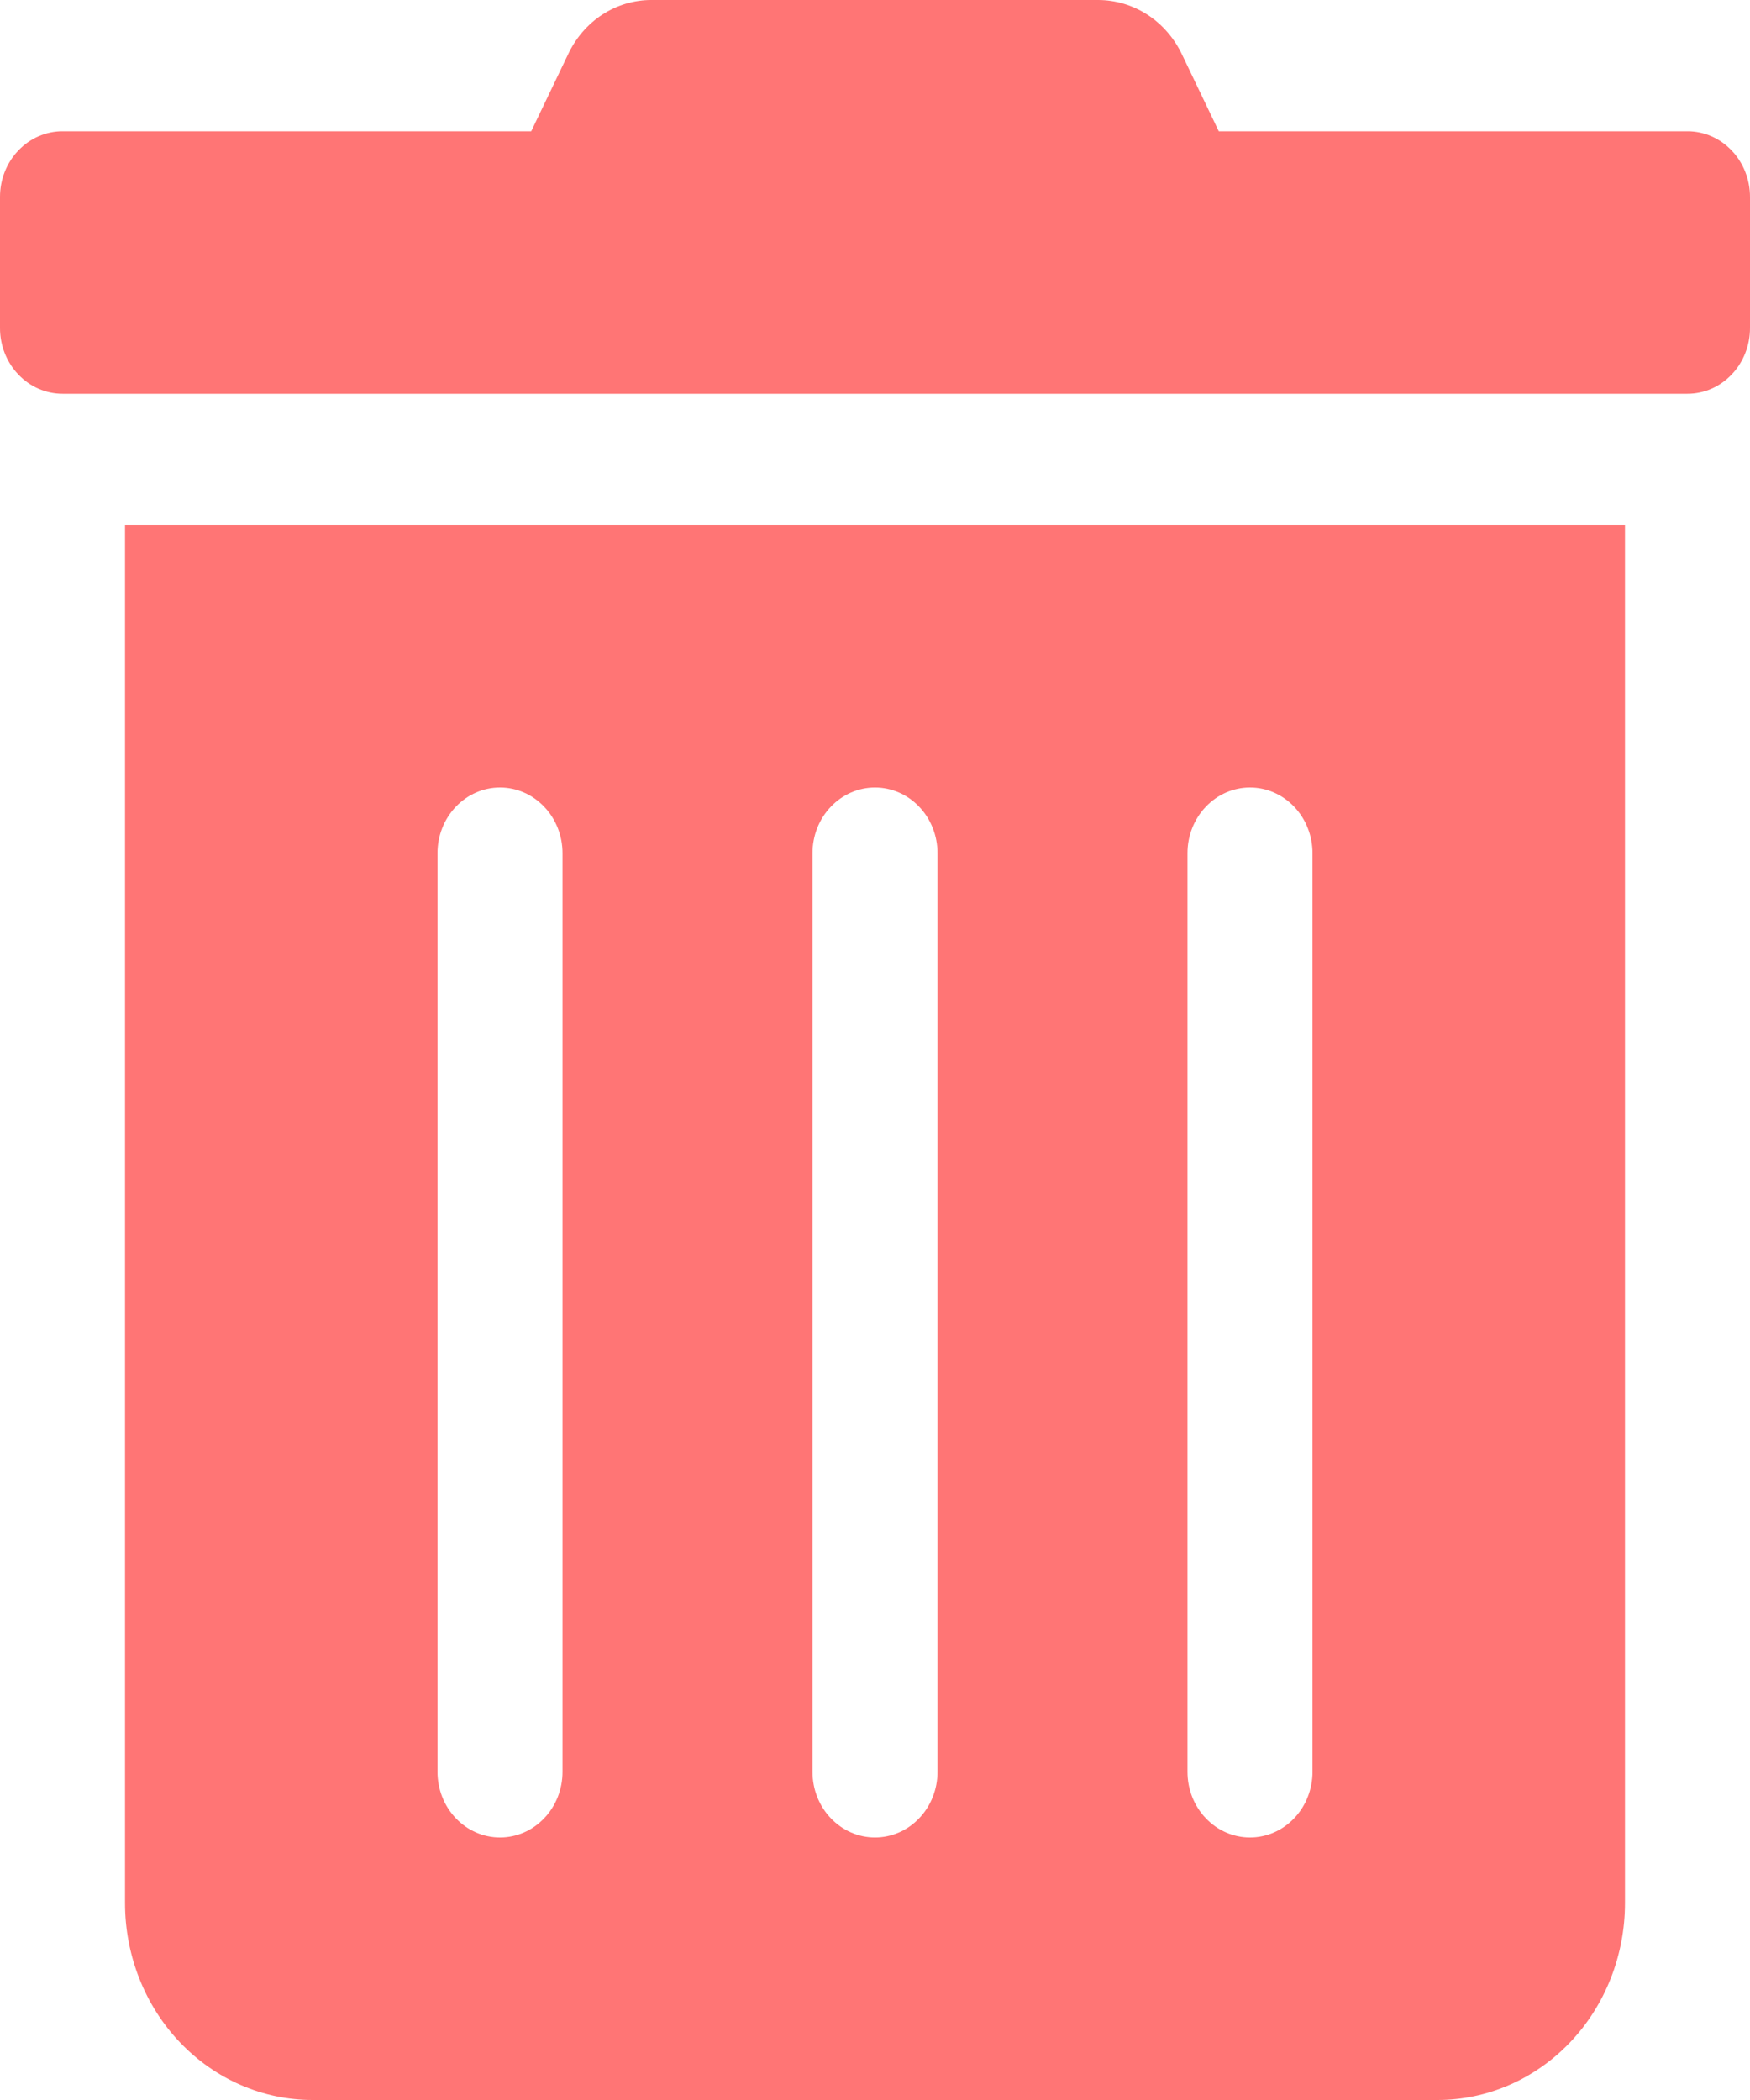 <svg width="25" height="30" viewBox="0 0 25 30" fill="none" xmlns="http://www.w3.org/2000/svg">
<path d="M1.786 27.188C1.786 27.933 2.068 28.649 2.57 29.176C3.073 29.704 3.754 30 4.464 30H20.536C21.246 30 21.927 29.704 22.43 29.176C22.932 28.649 23.214 27.933 23.214 27.188V7.5H1.786V27.188ZM16.964 12.188C16.964 11.939 17.058 11.7 17.226 11.525C17.393 11.349 17.62 11.25 17.857 11.25C18.094 11.25 18.321 11.349 18.488 11.525C18.656 11.7 18.75 11.939 18.75 12.188V25.312C18.75 25.561 18.656 25.8 18.488 25.975C18.321 26.151 18.094 26.25 17.857 26.25C17.62 26.25 17.393 26.151 17.226 25.975C17.058 25.8 16.964 25.561 16.964 25.312V12.188ZM11.607 12.188C11.607 11.939 11.701 11.7 11.869 11.525C12.036 11.349 12.263 11.25 12.5 11.25C12.737 11.25 12.964 11.349 13.131 11.525C13.299 11.7 13.393 11.939 13.393 12.188V25.312C13.393 25.561 13.299 25.8 13.131 25.975C12.964 26.151 12.737 26.25 12.5 26.25C12.263 26.25 12.036 26.151 11.869 25.975C11.701 25.8 11.607 25.561 11.607 25.312V12.188ZM6.25 12.188C6.25 11.939 6.344 11.7 6.512 11.525C6.679 11.349 6.906 11.25 7.143 11.25C7.38 11.25 7.607 11.349 7.774 11.525C7.942 11.7 8.036 11.939 8.036 12.188V25.312C8.036 25.561 7.942 25.8 7.774 25.975C7.607 26.151 7.38 26.25 7.143 26.25C6.906 26.25 6.679 26.151 6.512 25.975C6.344 25.8 6.25 25.561 6.25 25.312V12.188ZM24.107 1.875H17.411L16.886 0.779C16.775 0.545 16.604 0.348 16.392 0.21C16.18 0.073 15.936 -0 15.686 1.02731e-05H9.308C9.059 -0.001 8.815 0.072 8.604 0.209C8.393 0.347 8.223 0.545 8.114 0.779L7.589 1.875H0.893C0.656 1.875 0.429 1.974 0.262 2.15C0.094 2.325 0 2.564 0 2.813L0 4.688C0 4.936 0.094 5.175 0.262 5.35C0.429 5.526 0.656 5.625 0.893 5.625H24.107C24.344 5.625 24.571 5.526 24.738 5.35C24.906 5.175 25 4.936 25 4.688V2.813C25 2.564 24.906 2.325 24.738 2.15C24.571 1.974 24.344 1.875 24.107 1.875V1.875Z" fill="#FF7575"/>
</svg>
